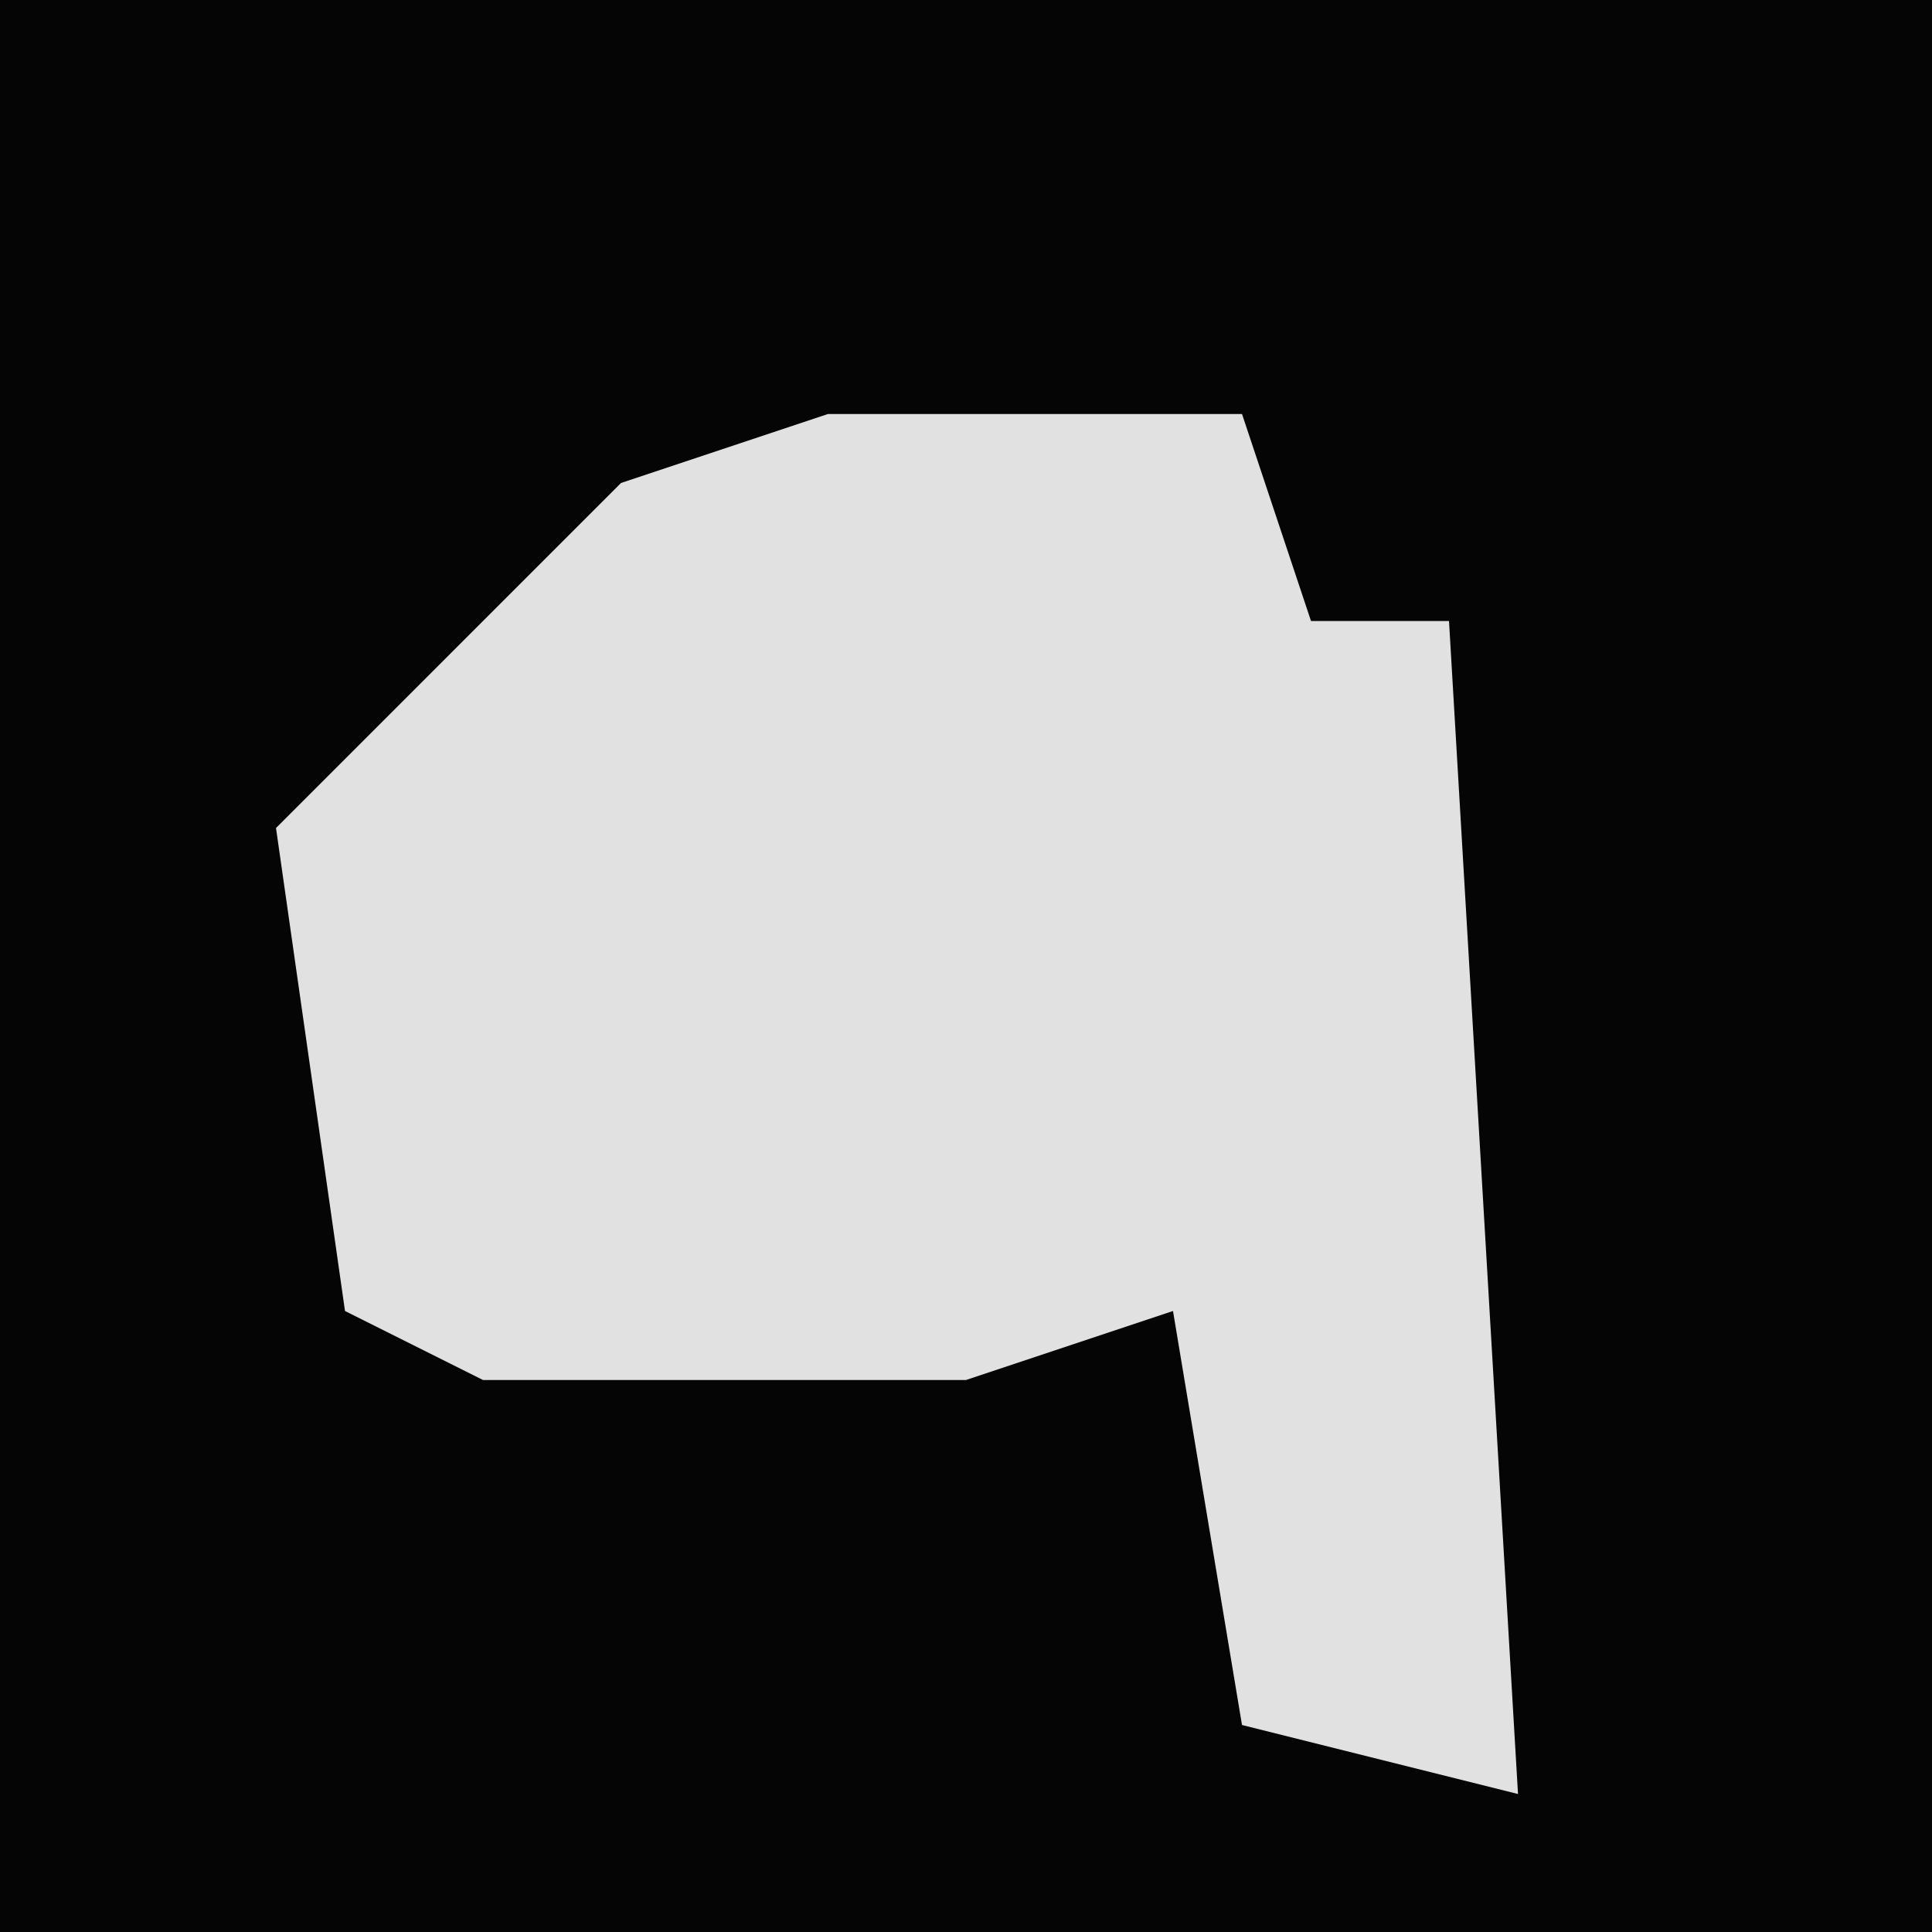 <?xml version="1.0" encoding="UTF-8"?>
<svg version="1.1" xmlns="http://www.w3.org/2000/svg" width="28" height="28">
<path d="M0,0 L28,0 L28,28 L0,28 Z " fill="#050505" transform="translate(0,0)"/>
<path d="M0,0 L6,0 L7,3 L9,3 L10,20 L6,19 L5,13 L2,14 L-5,14 L-7,13 L-8,6 L-3,1 Z " fill="#E1E1E1" transform="translate(12,6)"/>
</svg>
